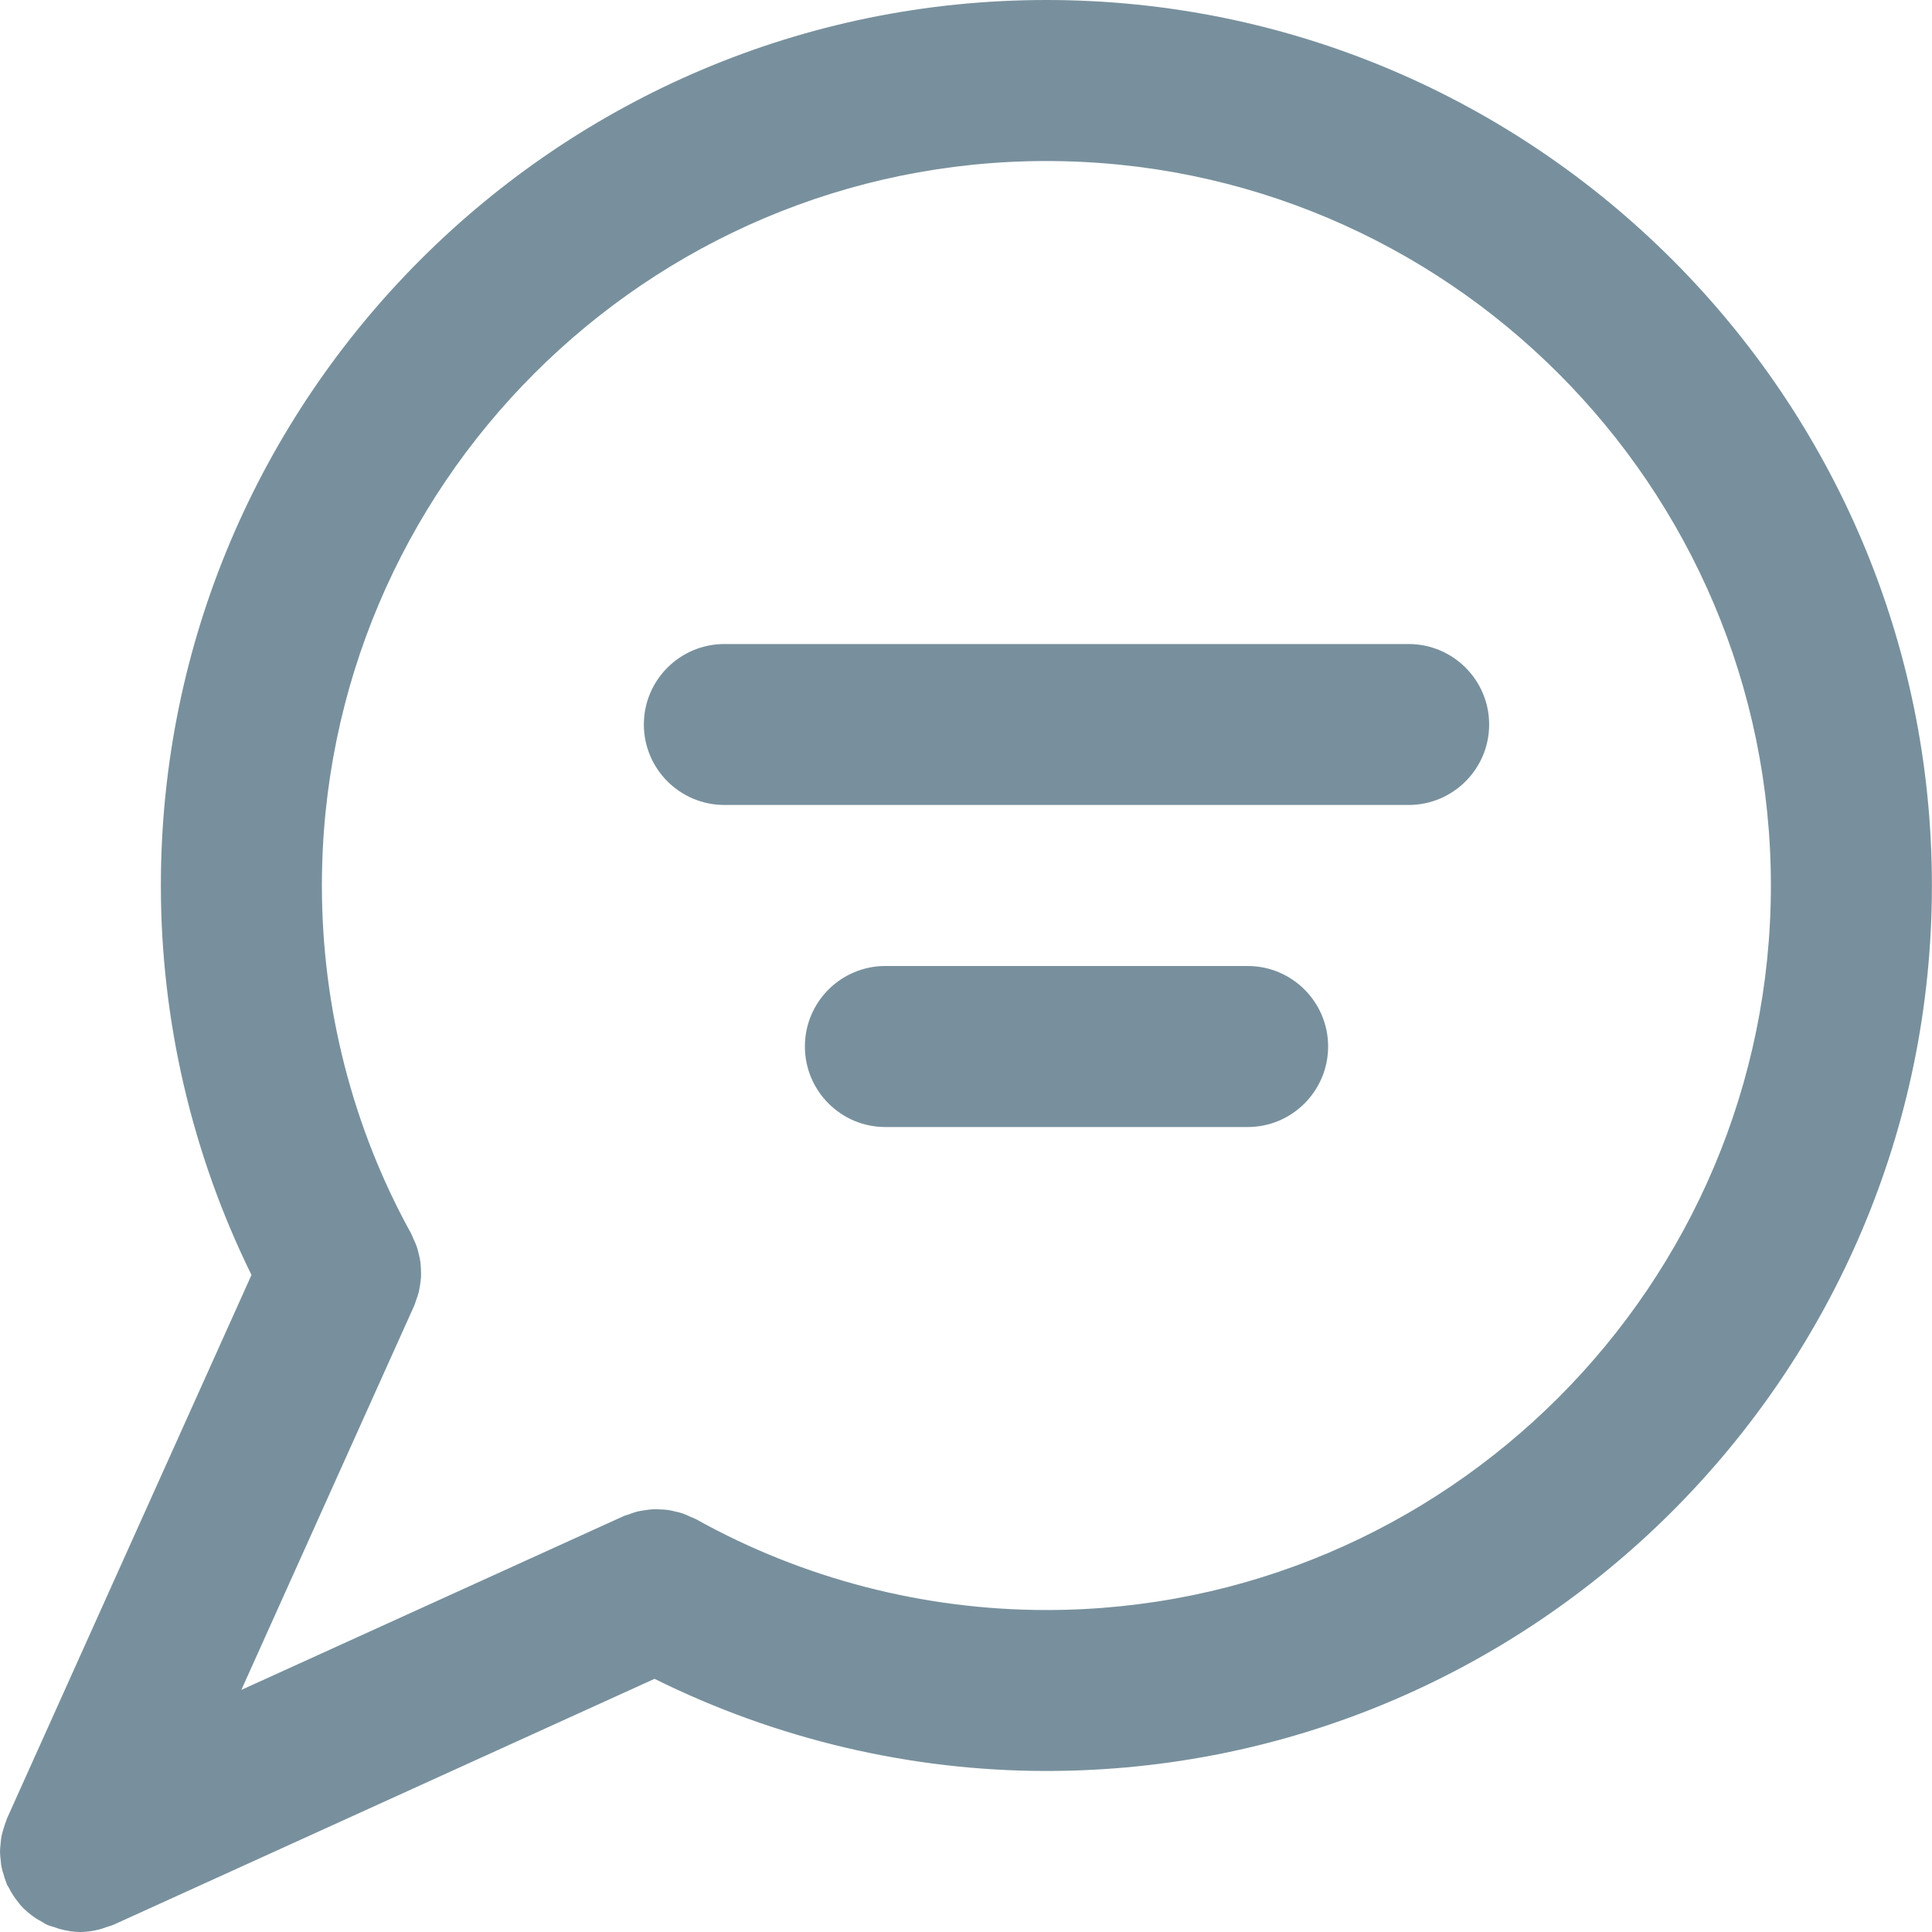 <svg width="23" height="23" viewBox="0 0 23 23" fill="none" xmlns="http://www.w3.org/2000/svg">
    <path d="M12.457 0C6.644 0 1.915 4.729 1.915 10.542C1.915 12.156 2.289 13.747 2.994 15.178L0.083 21.649C0.079 21.658 0.078 21.668 0.074 21.676C0.061 21.708 0.051 21.741 0.041 21.774C0.033 21.802 0.024 21.83 0.018 21.859C0.012 21.889 0.01 21.92 0.007 21.951C0.004 21.982 0 22.013 0 22.044C0 22.074 0.004 22.104 0.007 22.135C0.01 22.166 0.012 22.198 0.019 22.229C0.024 22.257 0.033 22.285 0.042 22.313C0.051 22.346 0.061 22.379 0.074 22.41C0.078 22.419 0.08 22.429 0.084 22.439C0.089 22.449 0.097 22.457 0.102 22.467C0.135 22.533 0.175 22.596 0.223 22.653C0.23 22.662 0.236 22.672 0.244 22.681C0.297 22.74 0.359 22.791 0.427 22.837C0.445 22.849 0.463 22.858 0.481 22.868C0.508 22.884 0.534 22.902 0.563 22.915C0.591 22.928 0.62 22.933 0.648 22.943C0.671 22.951 0.694 22.96 0.718 22.966C0.797 22.987 0.877 23 0.956 23H0.956H0.957C1.036 23 1.117 22.987 1.196 22.966C1.221 22.959 1.244 22.95 1.269 22.941C1.297 22.931 1.325 22.926 1.353 22.913L7.792 19.986C9.236 20.703 10.837 21.083 12.457 21.083C18.27 21.083 22.999 16.354 22.999 10.542C22.999 4.729 18.27 0 12.457 0V0ZM12.457 19.167C10.997 19.167 9.554 18.793 8.285 18.085C8.265 18.074 8.244 18.068 8.224 18.059C8.193 18.045 8.163 18.03 8.132 18.019C8.101 18.008 8.07 18.001 8.038 17.994C8.01 17.987 7.982 17.98 7.952 17.976C7.919 17.971 7.887 17.97 7.854 17.969C7.824 17.968 7.796 17.966 7.766 17.968C7.733 17.97 7.702 17.975 7.669 17.98C7.64 17.985 7.611 17.988 7.582 17.996C7.548 18.005 7.515 18.017 7.482 18.03C7.462 18.037 7.441 18.041 7.422 18.05L2.873 20.118L4.931 15.544C4.94 15.525 4.944 15.505 4.951 15.486C4.963 15.453 4.975 15.421 4.984 15.387C4.991 15.357 4.996 15.326 5.001 15.295C5.005 15.265 5.01 15.235 5.012 15.204C5.013 15.172 5.012 15.141 5.011 15.11C5.009 15.079 5.008 15.049 5.004 15.019C5 14.987 4.992 14.956 4.984 14.925C4.977 14.896 4.971 14.867 4.961 14.839C4.949 14.805 4.933 14.773 4.918 14.74C4.91 14.722 4.905 14.704 4.895 14.686C4.2 13.431 3.832 11.998 3.832 10.542C3.832 5.786 7.701 1.917 12.457 1.917C17.213 1.917 21.082 5.786 21.082 10.542C21.082 15.297 17.213 19.167 12.457 19.167Z"
          fill="#78909D" />
    <path d="M16.769 7.667H8.624C8.095 7.667 7.665 8.096 7.665 8.625C7.665 9.154 8.095 9.583 8.624 9.583H16.769C17.298 9.583 17.728 9.154 17.728 8.625C17.728 8.096 17.298 7.667 16.769 7.667Z"
          fill="#78909D" />
    <path d="M14.853 11.5H10.54C10.011 11.5 9.582 11.929 9.582 12.458C9.582 12.987 10.011 13.417 10.54 13.417H14.853C15.382 13.417 15.811 12.987 15.811 12.458C15.811 11.929 15.382 11.5 14.853 11.5Z"
          fill="#78909D" />
</svg>
